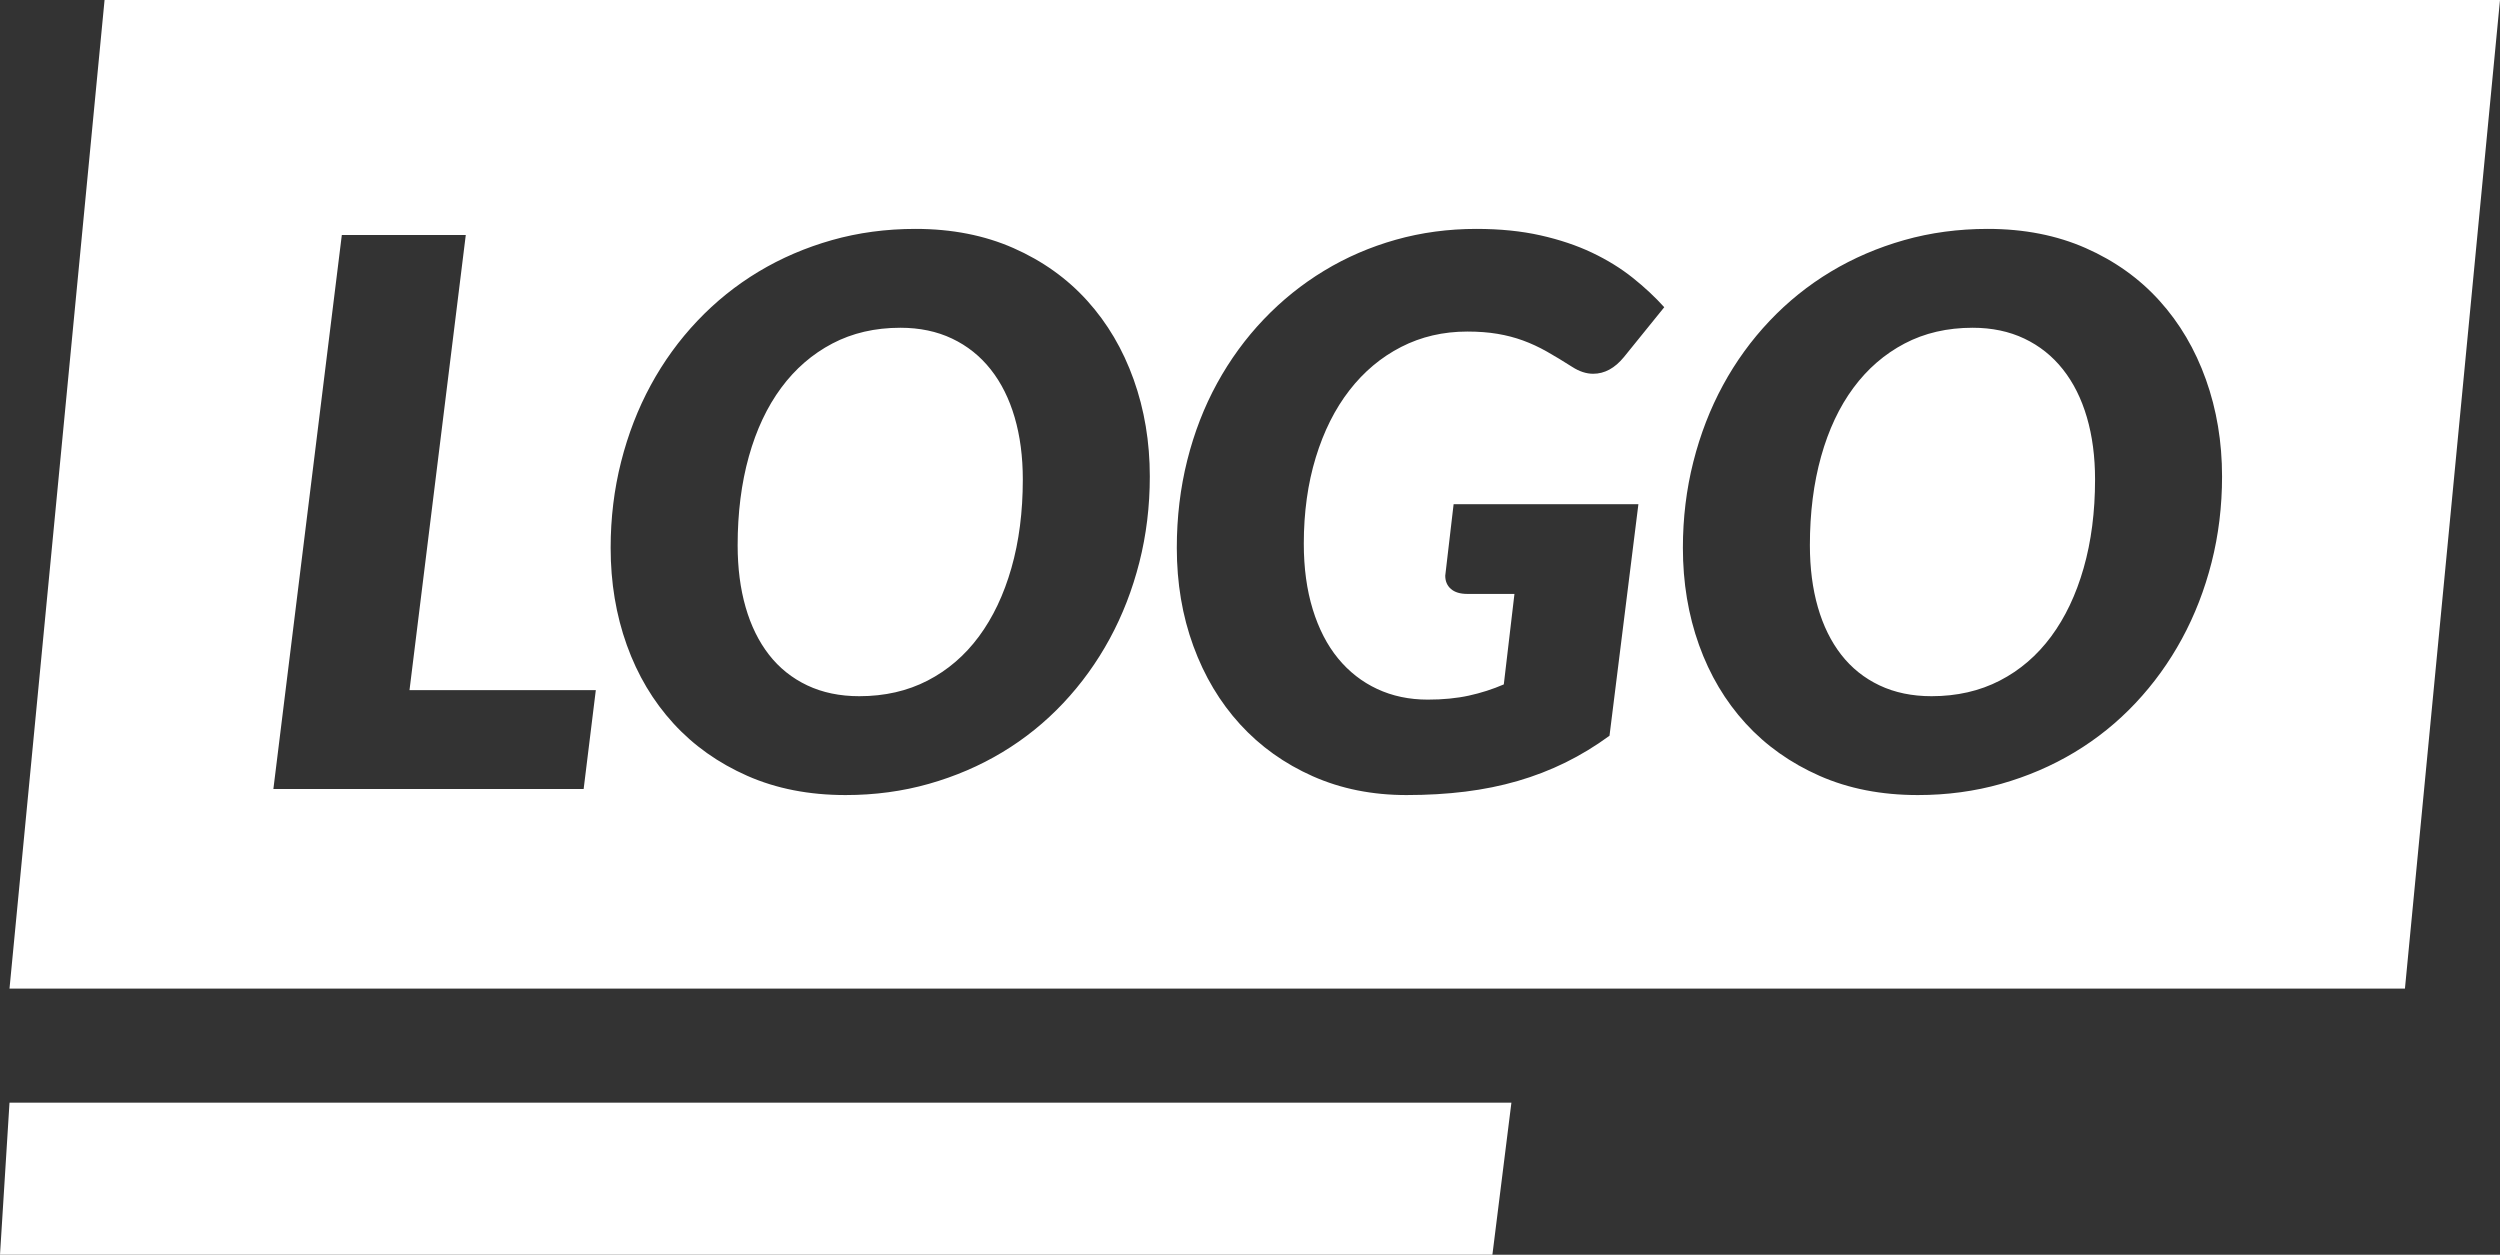<?xml version="1.0" encoding="UTF-8"?>
<svg width="263px" height="132px" viewBox="0 0 263 132" version="1.1" xmlns="http://www.w3.org/2000/svg" xmlns:xlink="http://www.w3.org/1999/xlink">
    <rect x="0" y="0" width="263" height="132" fill="#333333" stroke="none"/>
    <!-- Generator: Sketch 52.3 (67297) - http://www.bohemiancoding.com/sketch -->
    <title>logo svg</title>
    <desc>Created with Sketch.</desc>
    <g id="Page-1" stroke="none" stroke-width="1" fill="none" fill-rule="evenodd">
        <g id="GVB-Landing-Page" transform="translate(-588, -165)" fill="#FFFFFF" fill-rule="nonzero">
            <g id="header">
                <path d="M599,165 L851,165 L841,269 L589,269 L599,165 Z M631.08,237.6 L637,189.72 L623.96,189.72 L616.76,248 L649.4,248 L650.68,237.6 L631.08,237.6 Z M708.96,215.12 C708.96,211.493 708.393,208.093 707.26,204.92 C706.127,201.747 704.5,198.987 702.38,196.64 C700.26,194.293 697.673,192.447 694.62,191.1 C691.567,189.753 688.133,189.08 684.32,189.08 C681.227,189.08 678.293,189.473 675.52,190.26 C672.747,191.047 670.173,192.153 667.8,193.58 C665.427,195.007 663.28,196.733 661.36,198.76 C659.44,200.787 657.807,203.04 656.46,205.52 C655.113,208 654.073,210.687 653.34,213.58 C652.607,216.473 652.24,219.493 652.24,222.64 C652.24,226.293 652.807,229.7 653.94,232.86 C655.073,236.02 656.707,238.767 658.84,241.1 C660.973,243.433 663.567,245.273 666.62,246.62 C669.673,247.967 673.12,248.64 676.96,248.64 C680.027,248.64 682.947,248.247 685.72,247.46 C688.493,246.673 691.067,245.567 693.44,244.14 C695.813,242.713 697.953,240.987 699.86,238.96 C701.767,236.933 703.393,234.68 704.74,232.2 C706.087,229.72 707.127,227.04 707.86,224.16 C708.593,221.28 708.96,218.267 708.96,215.12 Z M695.6,215.44 C695.6,218.853 695.2,221.96 694.4,224.76 C693.6,227.56 692.46,229.96 690.98,231.96 C689.5,233.96 687.7,235.507 685.58,236.6 C683.46,237.693 681.067,238.24 678.4,238.24 C676.347,238.24 674.52,237.86 672.92,237.1 C671.32,236.34 669.98,235.267 668.9,233.88 C667.82,232.493 667,230.827 666.44,228.88 C665.88,226.933 665.6,224.76 665.6,222.36 C665.6,218.947 665.993,215.833 666.78,213.02 C667.567,210.207 668.7,207.8 670.18,205.8 C671.66,203.8 673.453,202.247 675.56,201.14 C677.667,200.033 680.053,199.48 682.72,199.48 C684.747,199.48 686.56,199.86 688.16,200.62 C689.76,201.38 691.113,202.46 692.22,203.86 C693.327,205.26 694.167,206.94 694.74,208.9 C695.313,210.86 695.6,213.04 695.6,215.44 Z M738.2,238.6 C736.253,238.6 734.48,238.227 732.88,237.48 C731.28,236.733 729.907,235.66 728.76,234.26 C727.613,232.86 726.727,231.14 726.1,229.1 C725.473,227.06 725.16,224.76 725.16,222.2 C725.16,218.893 725.58,215.867 726.42,213.12 C727.26,210.373 728.44,208.02 729.96,206.06 C731.48,204.1 733.293,202.58 735.4,201.5 C737.507,200.42 739.827,199.88 742.36,199.88 C743.533,199.88 744.593,199.96 745.54,200.12 C746.487,200.28 747.38,200.513 748.22,200.82 C749.06,201.127 749.893,201.513 750.72,201.98 C751.547,202.447 752.44,202.987 753.4,203.6 C754.147,204.08 754.88,204.32 755.6,204.32 C756.8,204.32 757.88,203.733 758.84,202.56 L763.08,197.32 C762.12,196.253 761.013,195.22 759.76,194.22 C758.507,193.22 757.08,192.34 755.48,191.58 C753.88,190.82 752.073,190.213 750.06,189.76 C748.047,189.307 745.8,189.08 743.32,189.08 C740.36,189.08 737.533,189.46 734.84,190.22 C732.147,190.98 729.633,192.067 727.3,193.48 C724.967,194.893 722.847,196.6 720.94,198.6 C719.033,200.6 717.4,202.84 716.04,205.32 C714.68,207.8 713.633,210.5 712.9,213.42 C712.167,216.34 711.8,219.413 711.8,222.64 C711.8,226.347 712.38,229.787 713.54,232.96 C714.7,236.133 716.34,238.88 718.46,241.2 C720.58,243.52 723.127,245.34 726.1,246.66 C729.073,247.98 732.36,248.64 735.96,248.64 C738.147,248.64 740.207,248.52 742.14,248.28 C744.073,248.04 745.913,247.667 747.66,247.16 C749.407,246.653 751.08,246.007 752.68,245.22 C754.28,244.433 755.827,243.493 757.32,242.4 L760.36,218.04 L740.92,218.04 L740.04,225.56 C740.04,226.147 740.24,226.613 740.64,226.96 C741.04,227.307 741.613,227.48 742.36,227.48 L747.32,227.48 L746.2,237 C745.027,237.507 743.8,237.9 742.52,238.18 C741.24,238.46 739.8,238.6 738.2,238.6 Z M821.76,215.12 C821.76,211.493 821.193,208.093 820.06,204.92 C818.927,201.747 817.3,198.987 815.18,196.64 C813.06,194.293 810.473,192.447 807.42,191.1 C804.367,189.753 800.933,189.08 797.12,189.08 C794.027,189.08 791.093,189.473 788.32,190.26 C785.547,191.047 782.973,192.153 780.6,193.58 C778.227,195.007 776.08,196.733 774.16,198.76 C772.24,200.787 770.607,203.04 769.26,205.52 C767.913,208 766.873,210.687 766.14,213.58 C765.407,216.473 765.04,219.493 765.04,222.64 C765.04,226.293 765.607,229.7 766.74,232.86 C767.873,236.02 769.507,238.767 771.64,241.1 C773.773,243.433 776.367,245.273 779.42,246.62 C782.473,247.967 785.92,248.64 789.76,248.64 C792.827,248.64 795.747,248.247 798.52,247.46 C801.293,246.673 803.867,245.567 806.24,244.14 C808.613,242.713 810.753,240.987 812.66,238.96 C814.567,236.933 816.193,234.68 817.54,232.2 C818.887,229.72 819.927,227.04 820.66,224.16 C821.393,221.28 821.76,218.267 821.76,215.12 Z M808.4,215.44 C808.4,218.853 808,221.96 807.2,224.76 C806.4,227.56 805.26,229.96 803.78,231.96 C802.3,233.96 800.5,235.507 798.38,236.6 C796.26,237.693 793.867,238.24 791.2,238.24 C789.147,238.24 787.32,237.86 785.72,237.1 C784.12,236.34 782.78,235.267 781.7,233.88 C780.62,232.493 779.8,230.827 779.24,228.88 C778.68,226.933 778.4,224.76 778.4,222.36 C778.4,218.947 778.793,215.833 779.58,213.02 C780.367,210.207 781.5,207.8 782.98,205.8 C784.46,203.8 786.253,202.247 788.36,201.14 C790.467,200.033 792.853,199.48 795.52,199.48 C797.547,199.48 799.36,199.86 800.96,200.62 C802.56,201.38 803.913,202.46 805.02,203.86 C806.127,205.26 806.967,206.94 807.54,208.9 C808.113,210.86 808.4,213.04 808.4,215.44 Z M589,281 L747,281 L745,297 L588,297 L589,281 Z" id="logo-svg"></path>
            </g>
        </g>
    </g>
</svg>